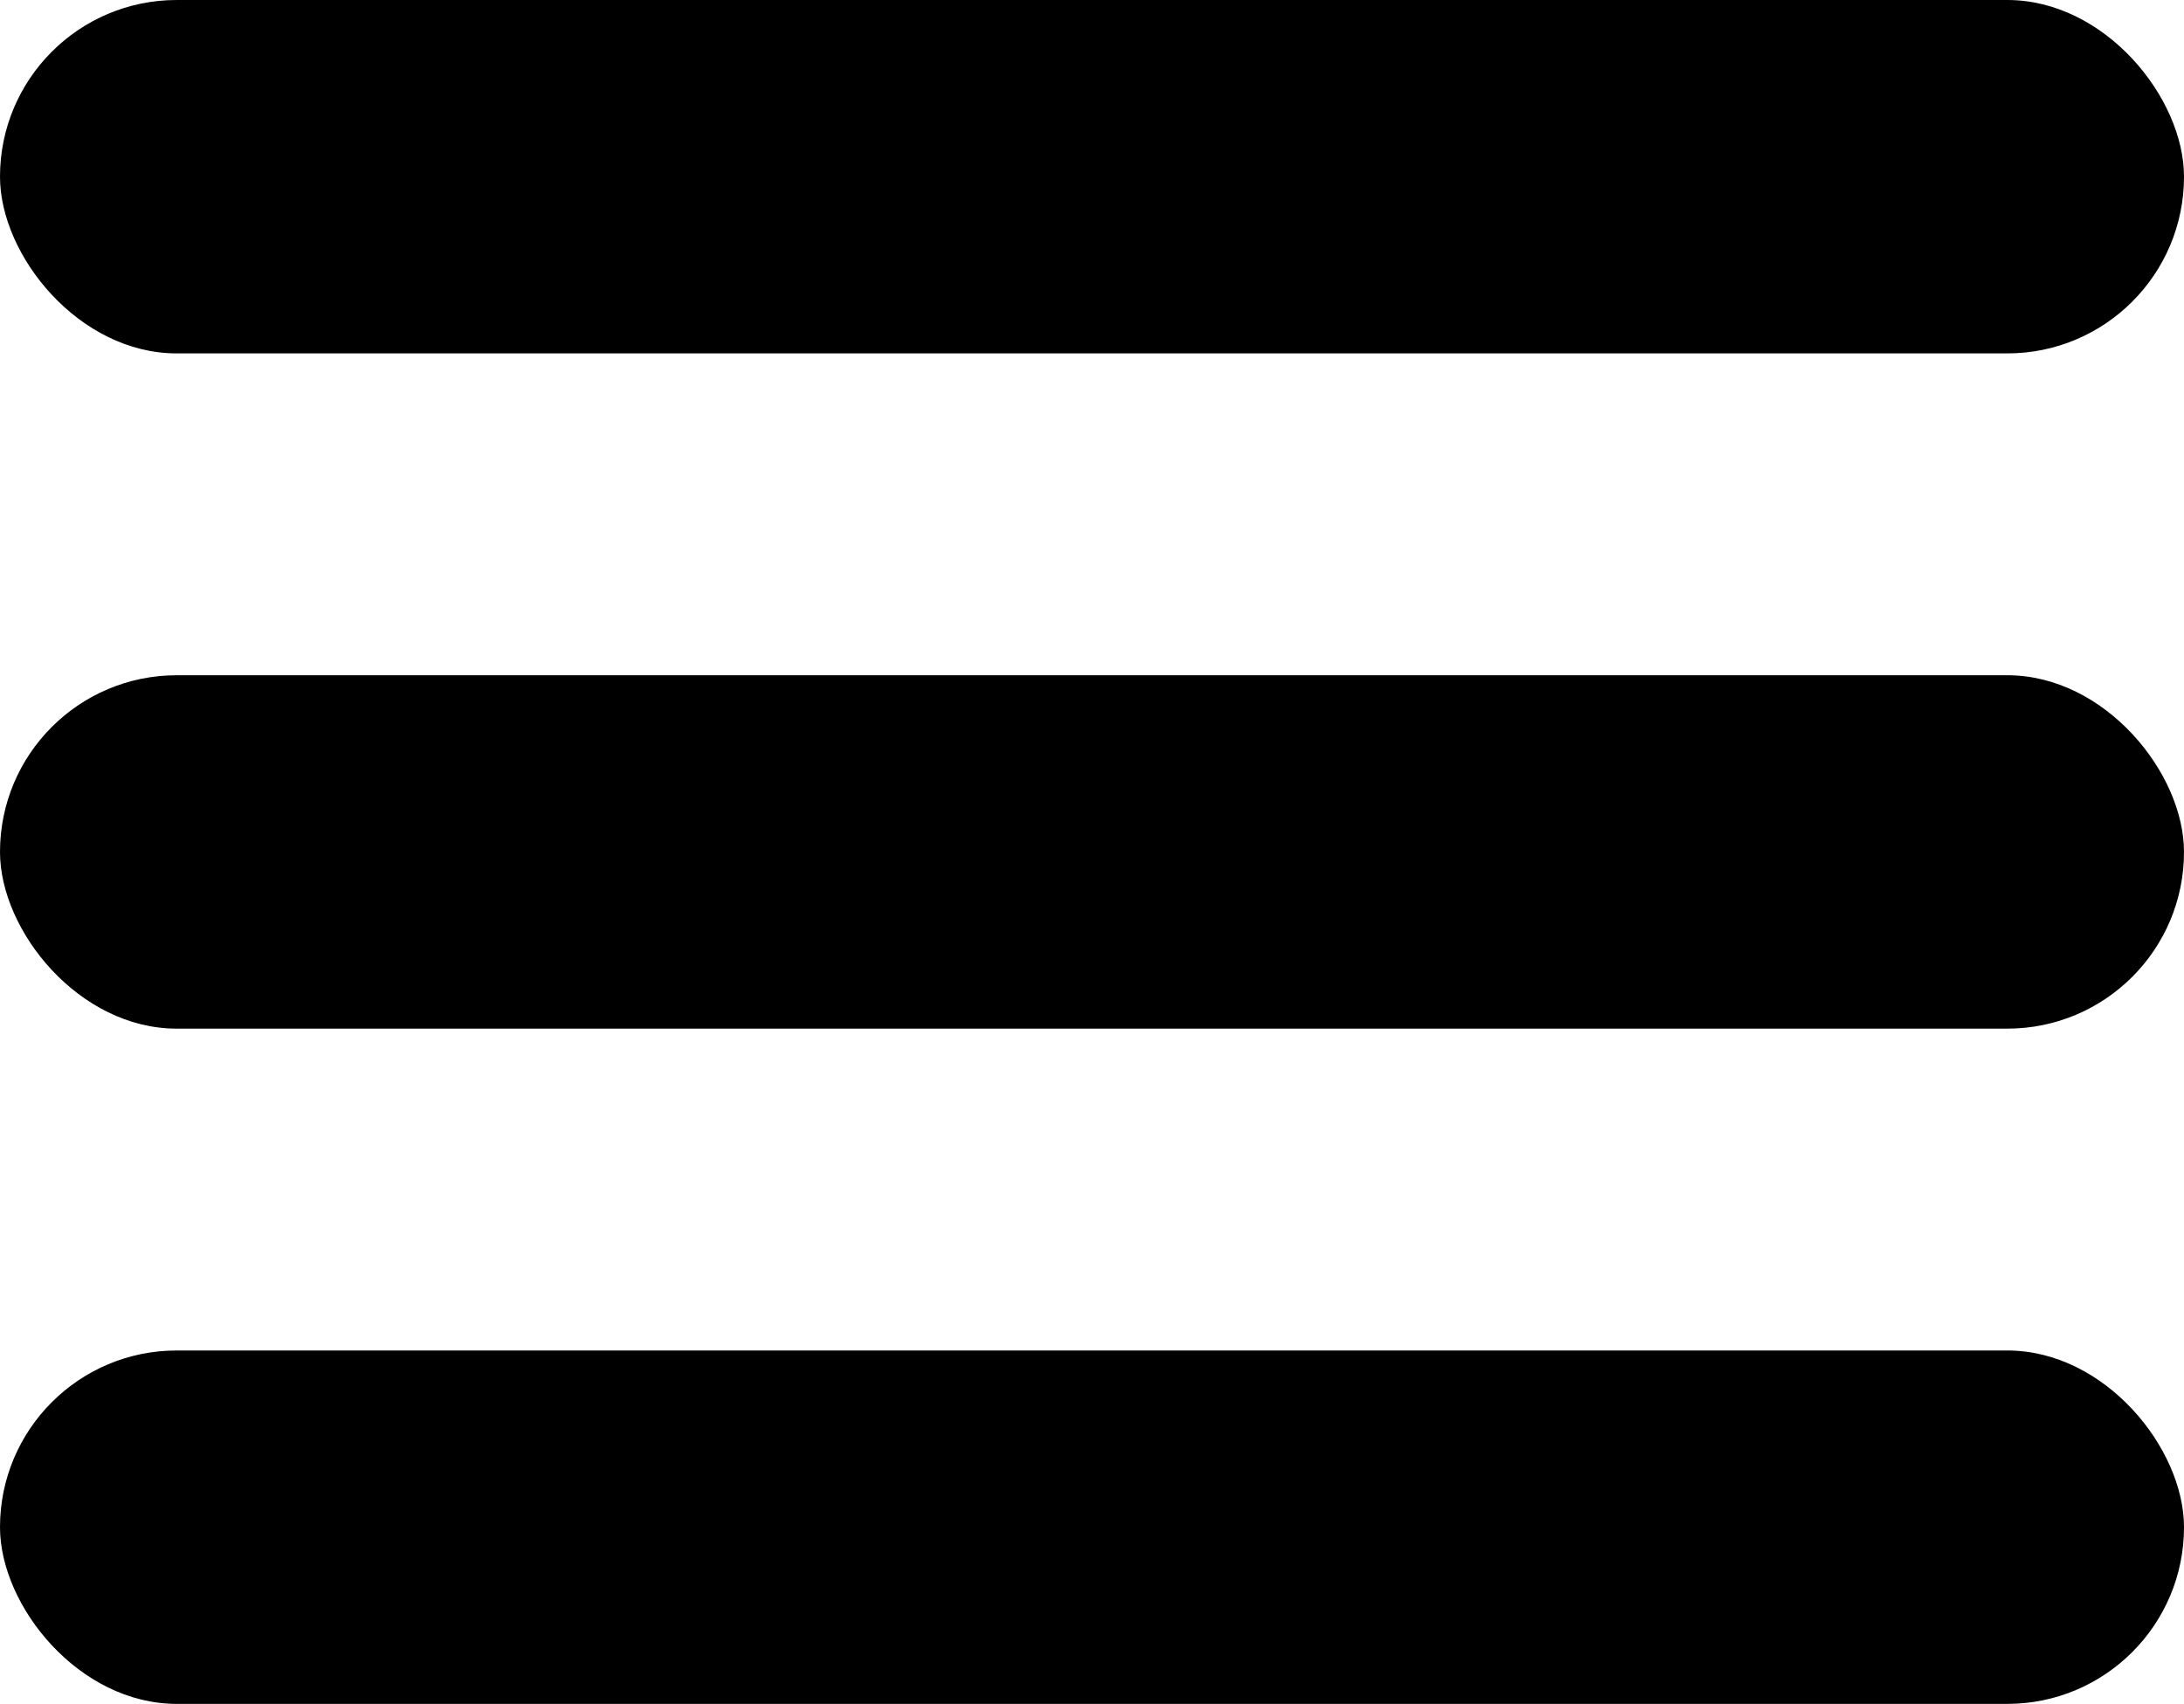 <svg id="Layer_1" data-name="Layer 1" xmlns="http://www.w3.org/2000/svg" viewBox="0 0 173 135"><title>menu</title><rect width="173" height="28" rx="14" ry="14"/><rect y="53.5" width="173" height="28" rx="14" ry="14"/><rect y="107" width="173" height="28" rx="14" ry="14"/></svg>